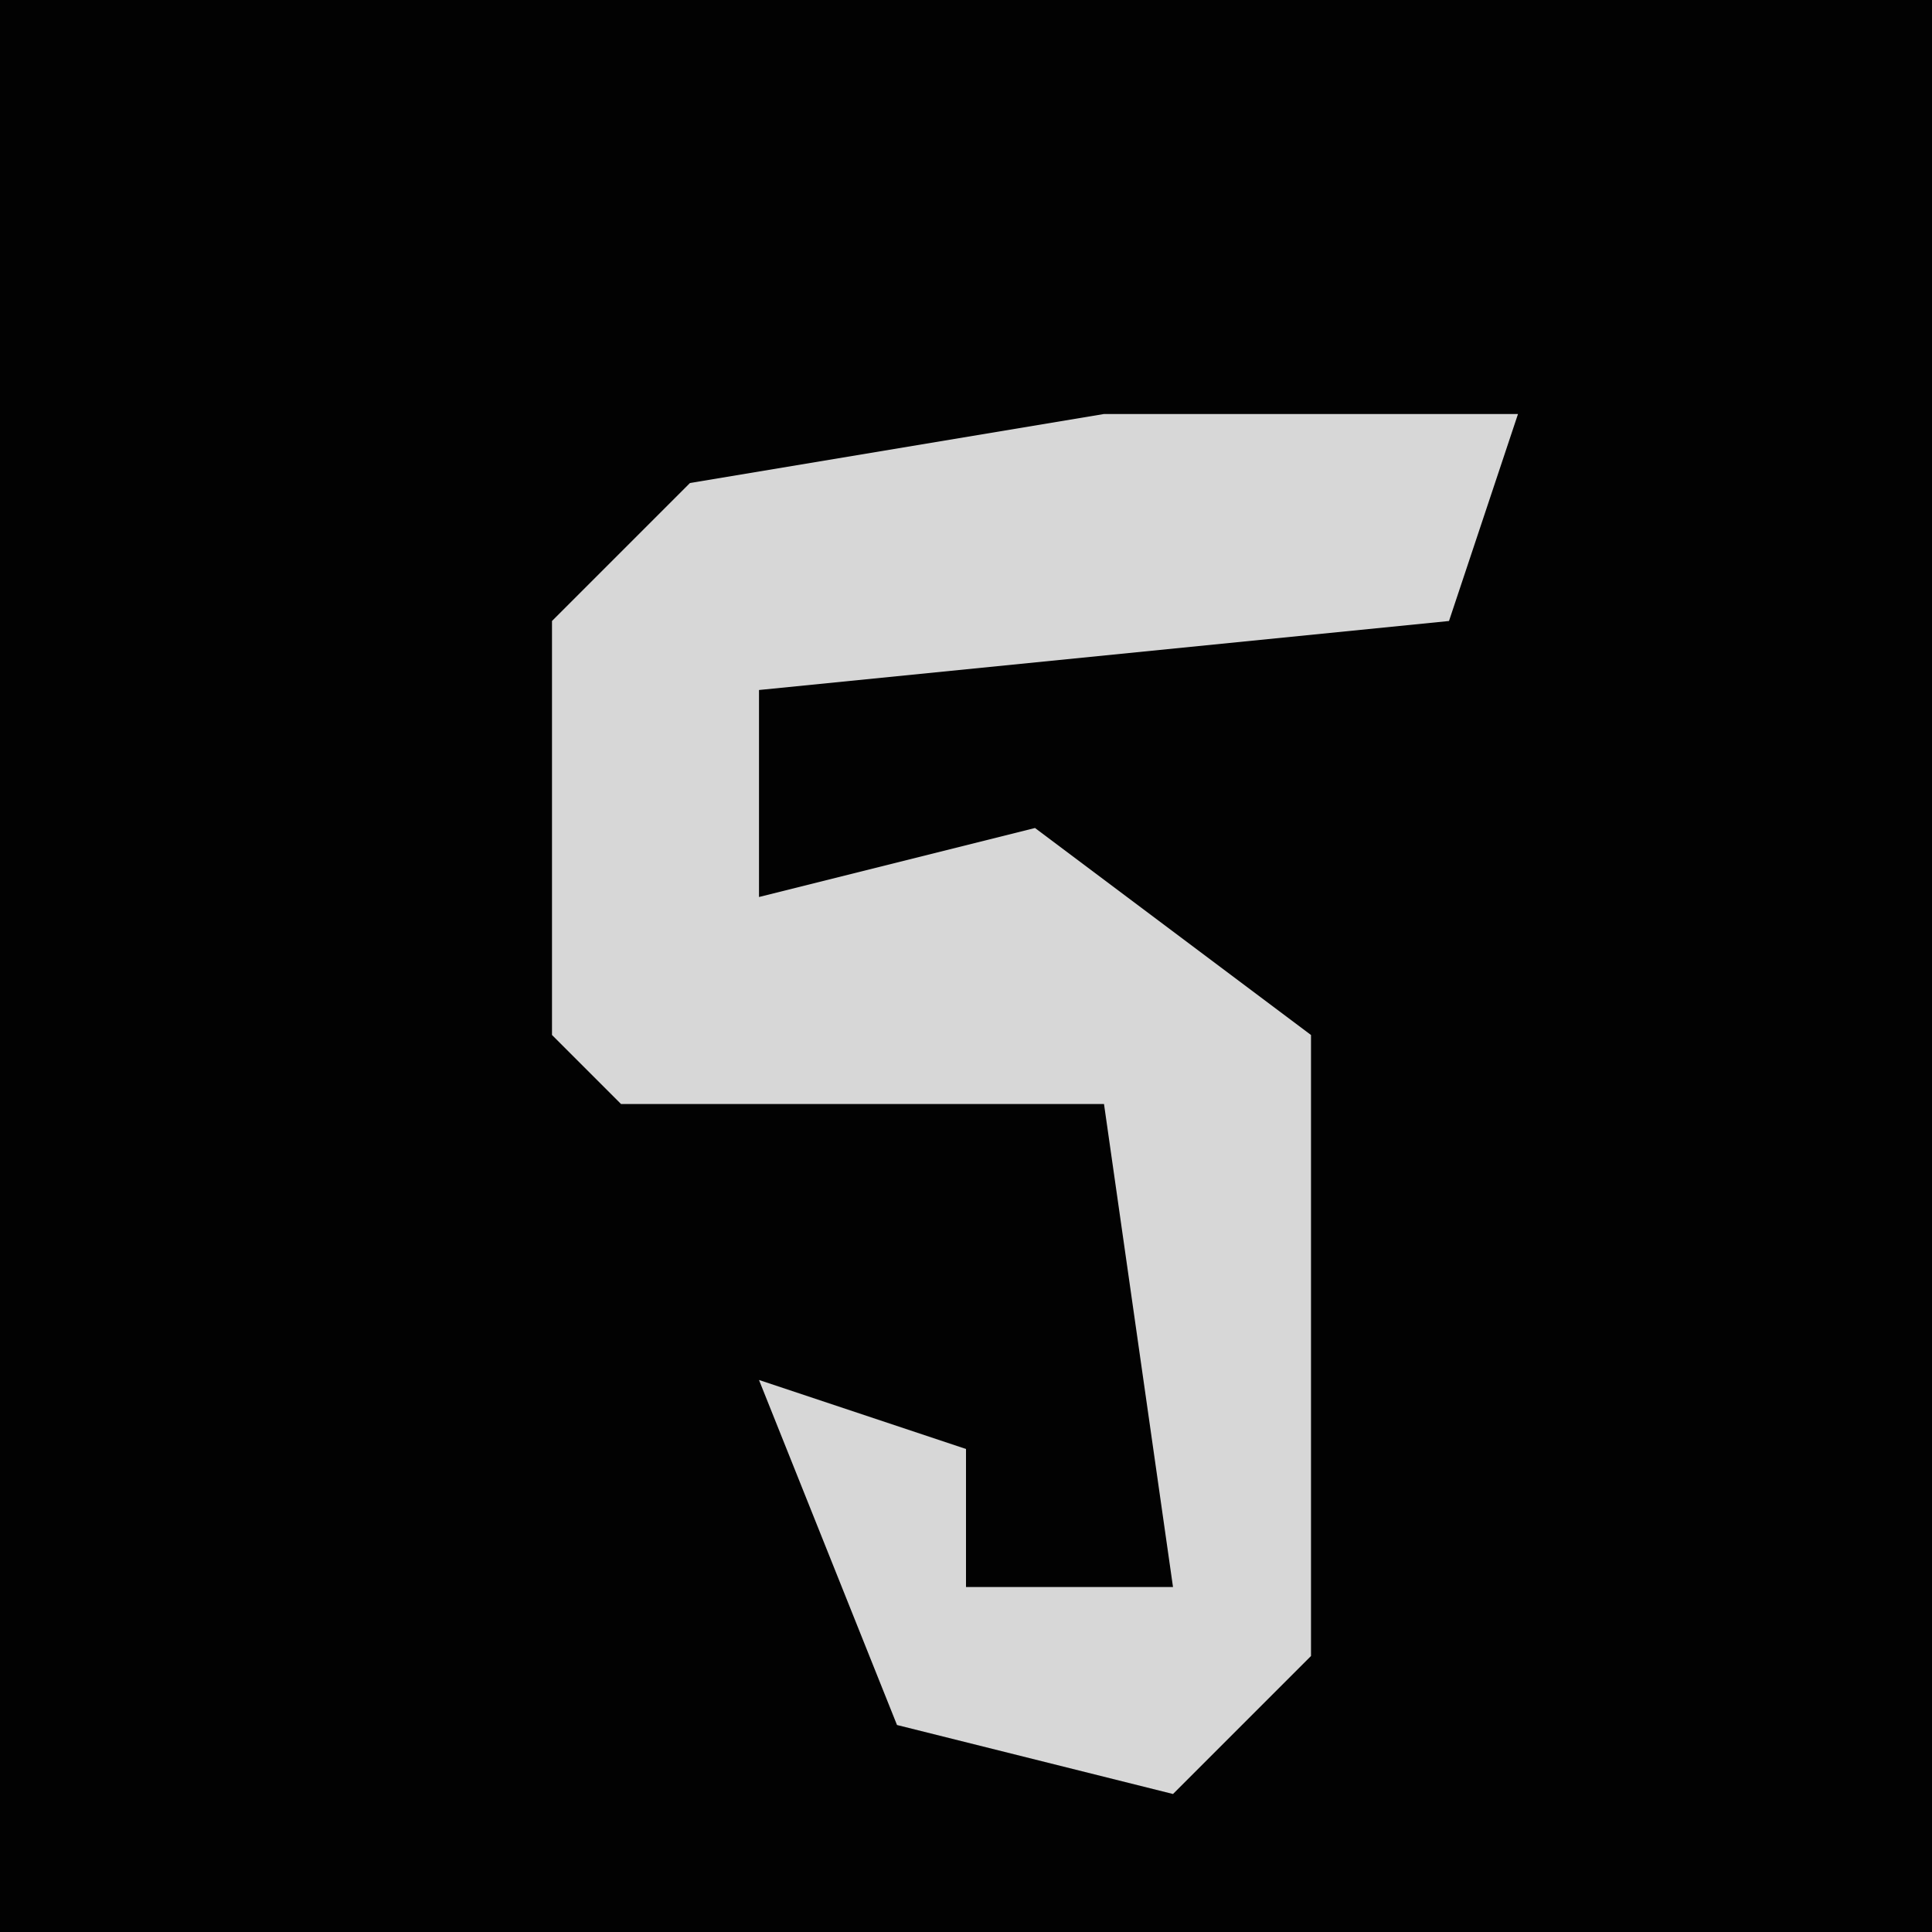 <?xml version="1.0" encoding="UTF-8"?>
<svg version="1.1" xmlns="http://www.w3.org/2000/svg" width="28" height="28">
<path d="M0,0 L28,0 L28,28 L0,28 Z " fill="#020202" transform="translate(0,0)"/>
<path d="M0,0 L6,0 L5,3 L-5,4 L-5,7 L-1,6 L3,9 L3,18 L1,20 L-3,19 L-5,14 L-2,15 L-2,17 L1,17 L0,10 L-7,10 L-8,9 L-8,3 L-6,1 Z " fill="#D7D7D7" transform="translate(16,6)"/>
</svg>
